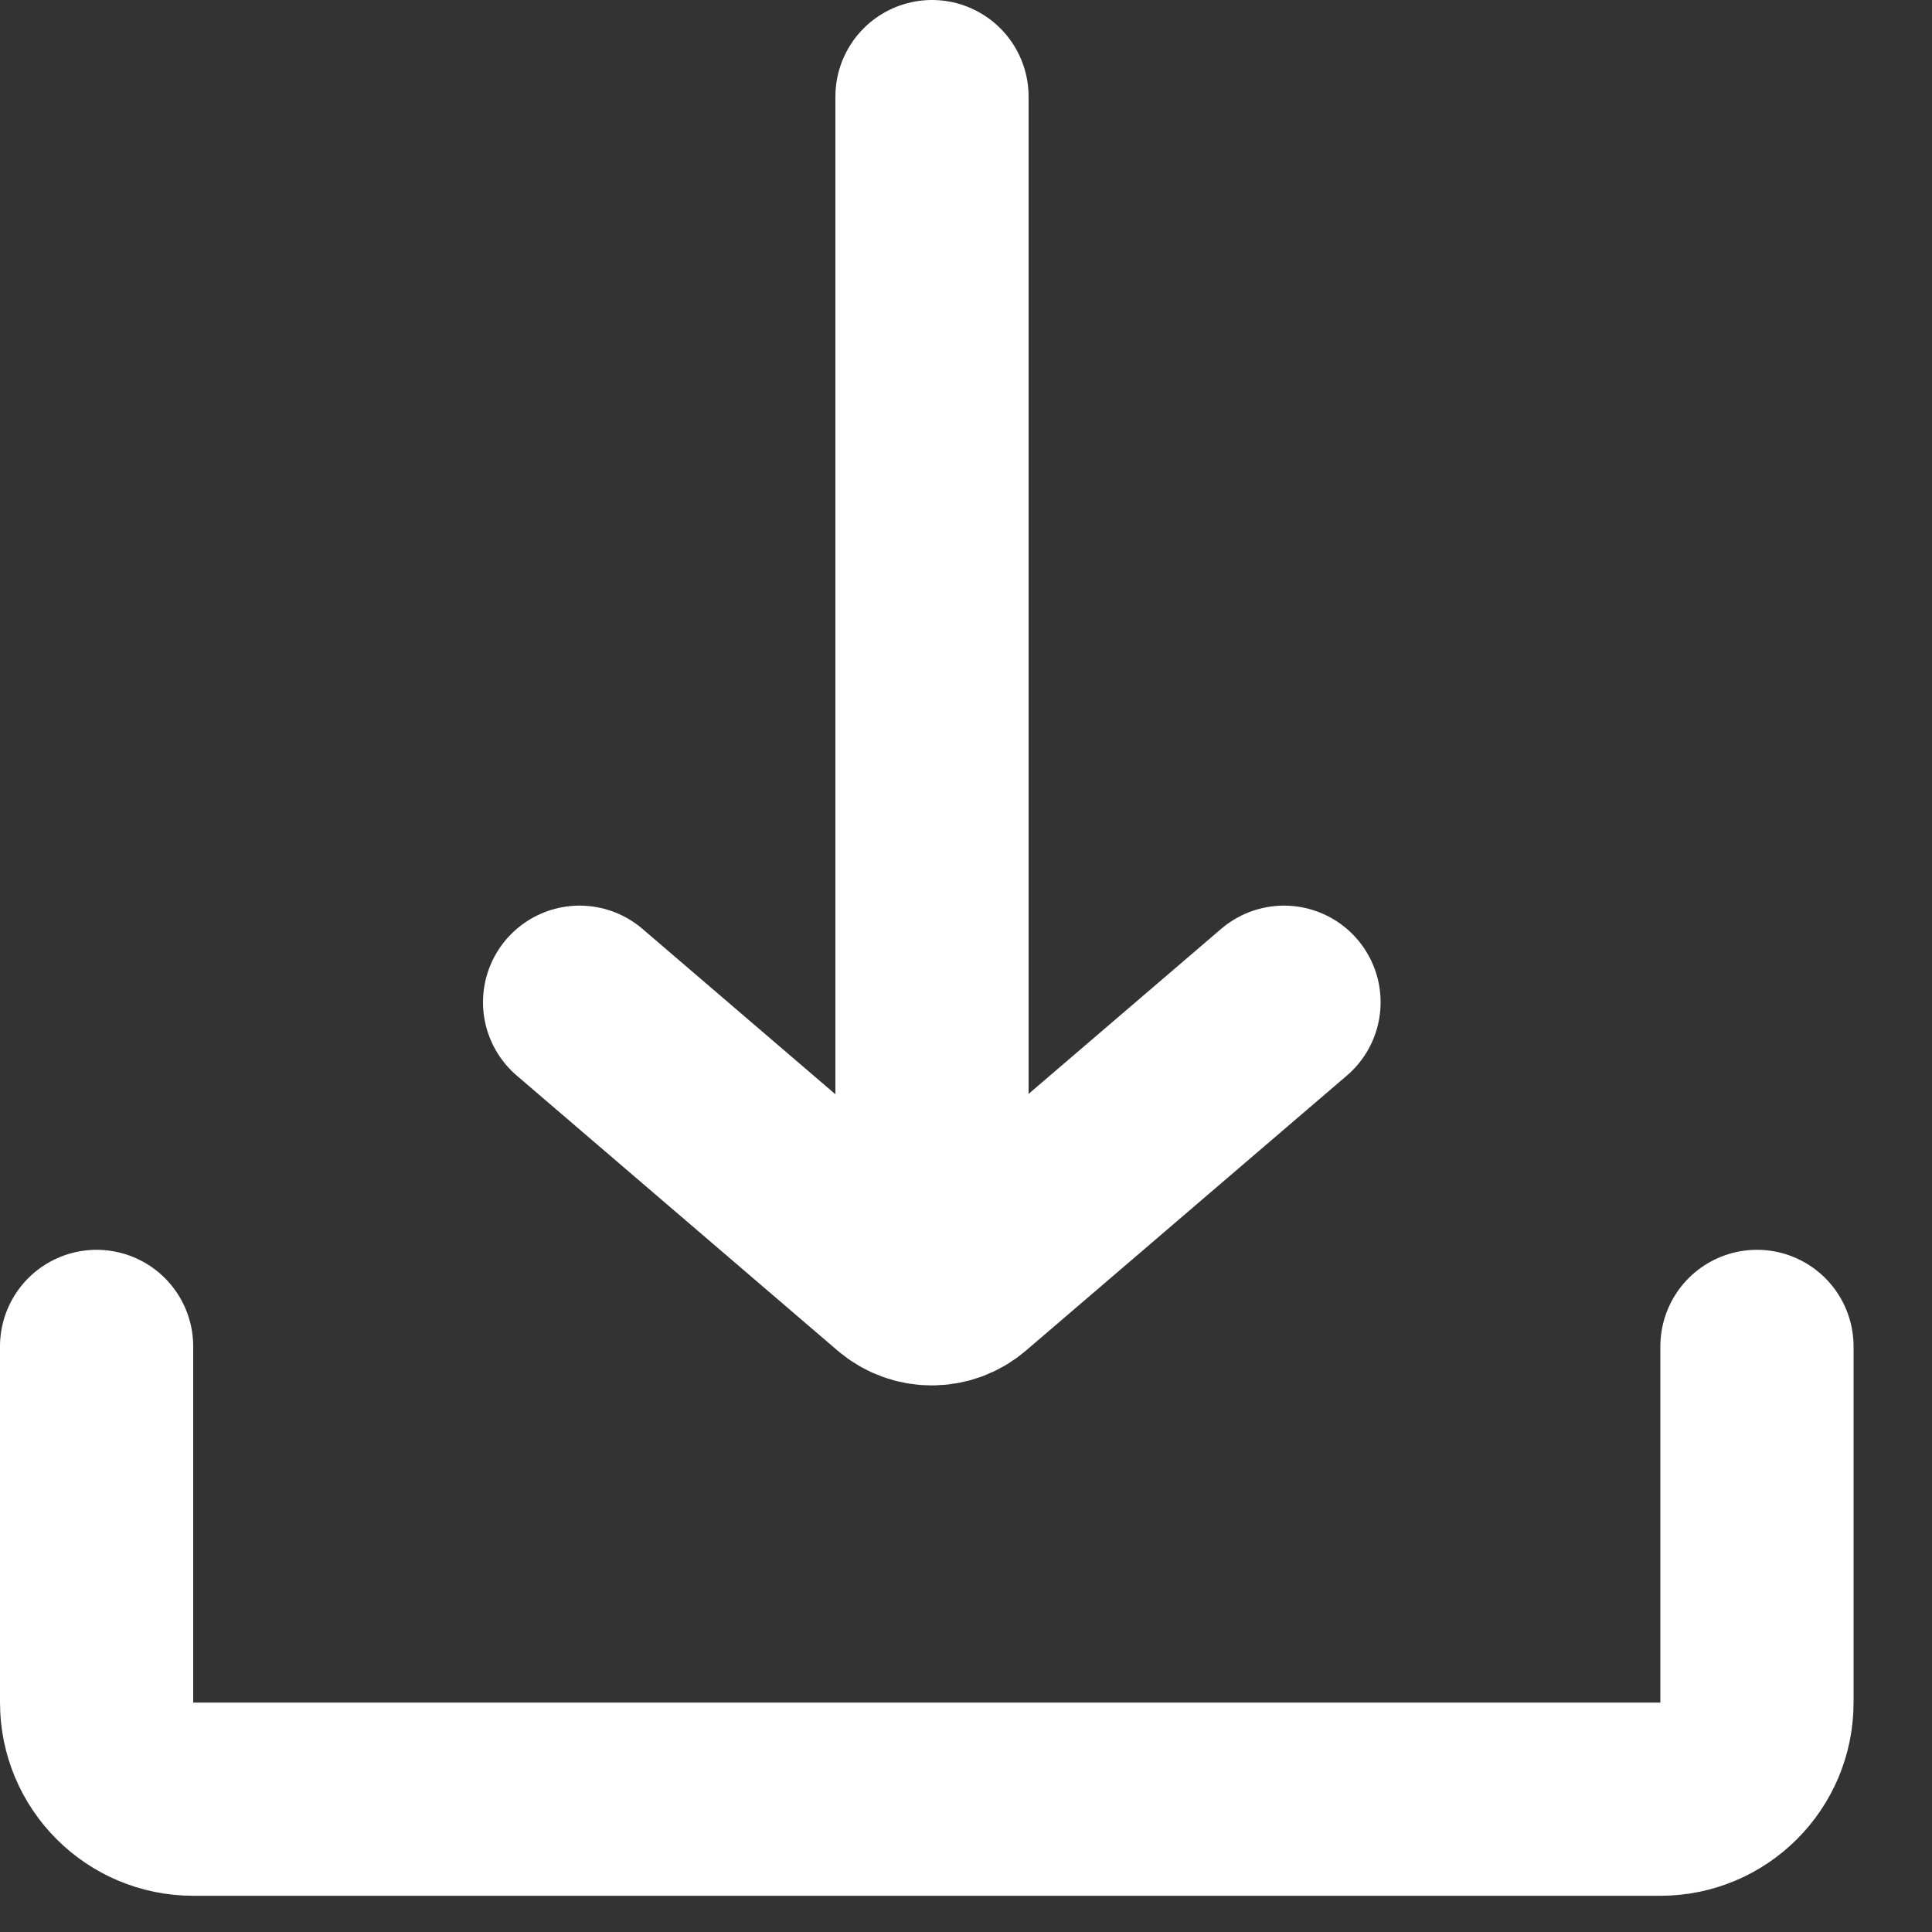 <svg width="20" height="20" viewBox="0 0 20 20" fill="none" xmlns="http://www.w3.org/2000/svg">
<rect x="0" y="0" width="20" height="20" fill="#333333" stroke="none"/>
<path d="M9.648 1V12.979" stroke="white" stroke-width="2" stroke-linecap="round"/>
<path d="M6 10.375L9.32 13.221C9.508 13.382 9.784 13.382 9.971 13.221L13.292 10.375" stroke="white" stroke-width="2" stroke-linecap="round"/>
<path d="M1 13.938V17.625C1 18.177 1.448 18.625 2 18.625H17.188C17.74 18.625 18.188 18.177 18.188 17.625V13.938" stroke="white" stroke-width="2" stroke-linecap="round"/>
</svg>
